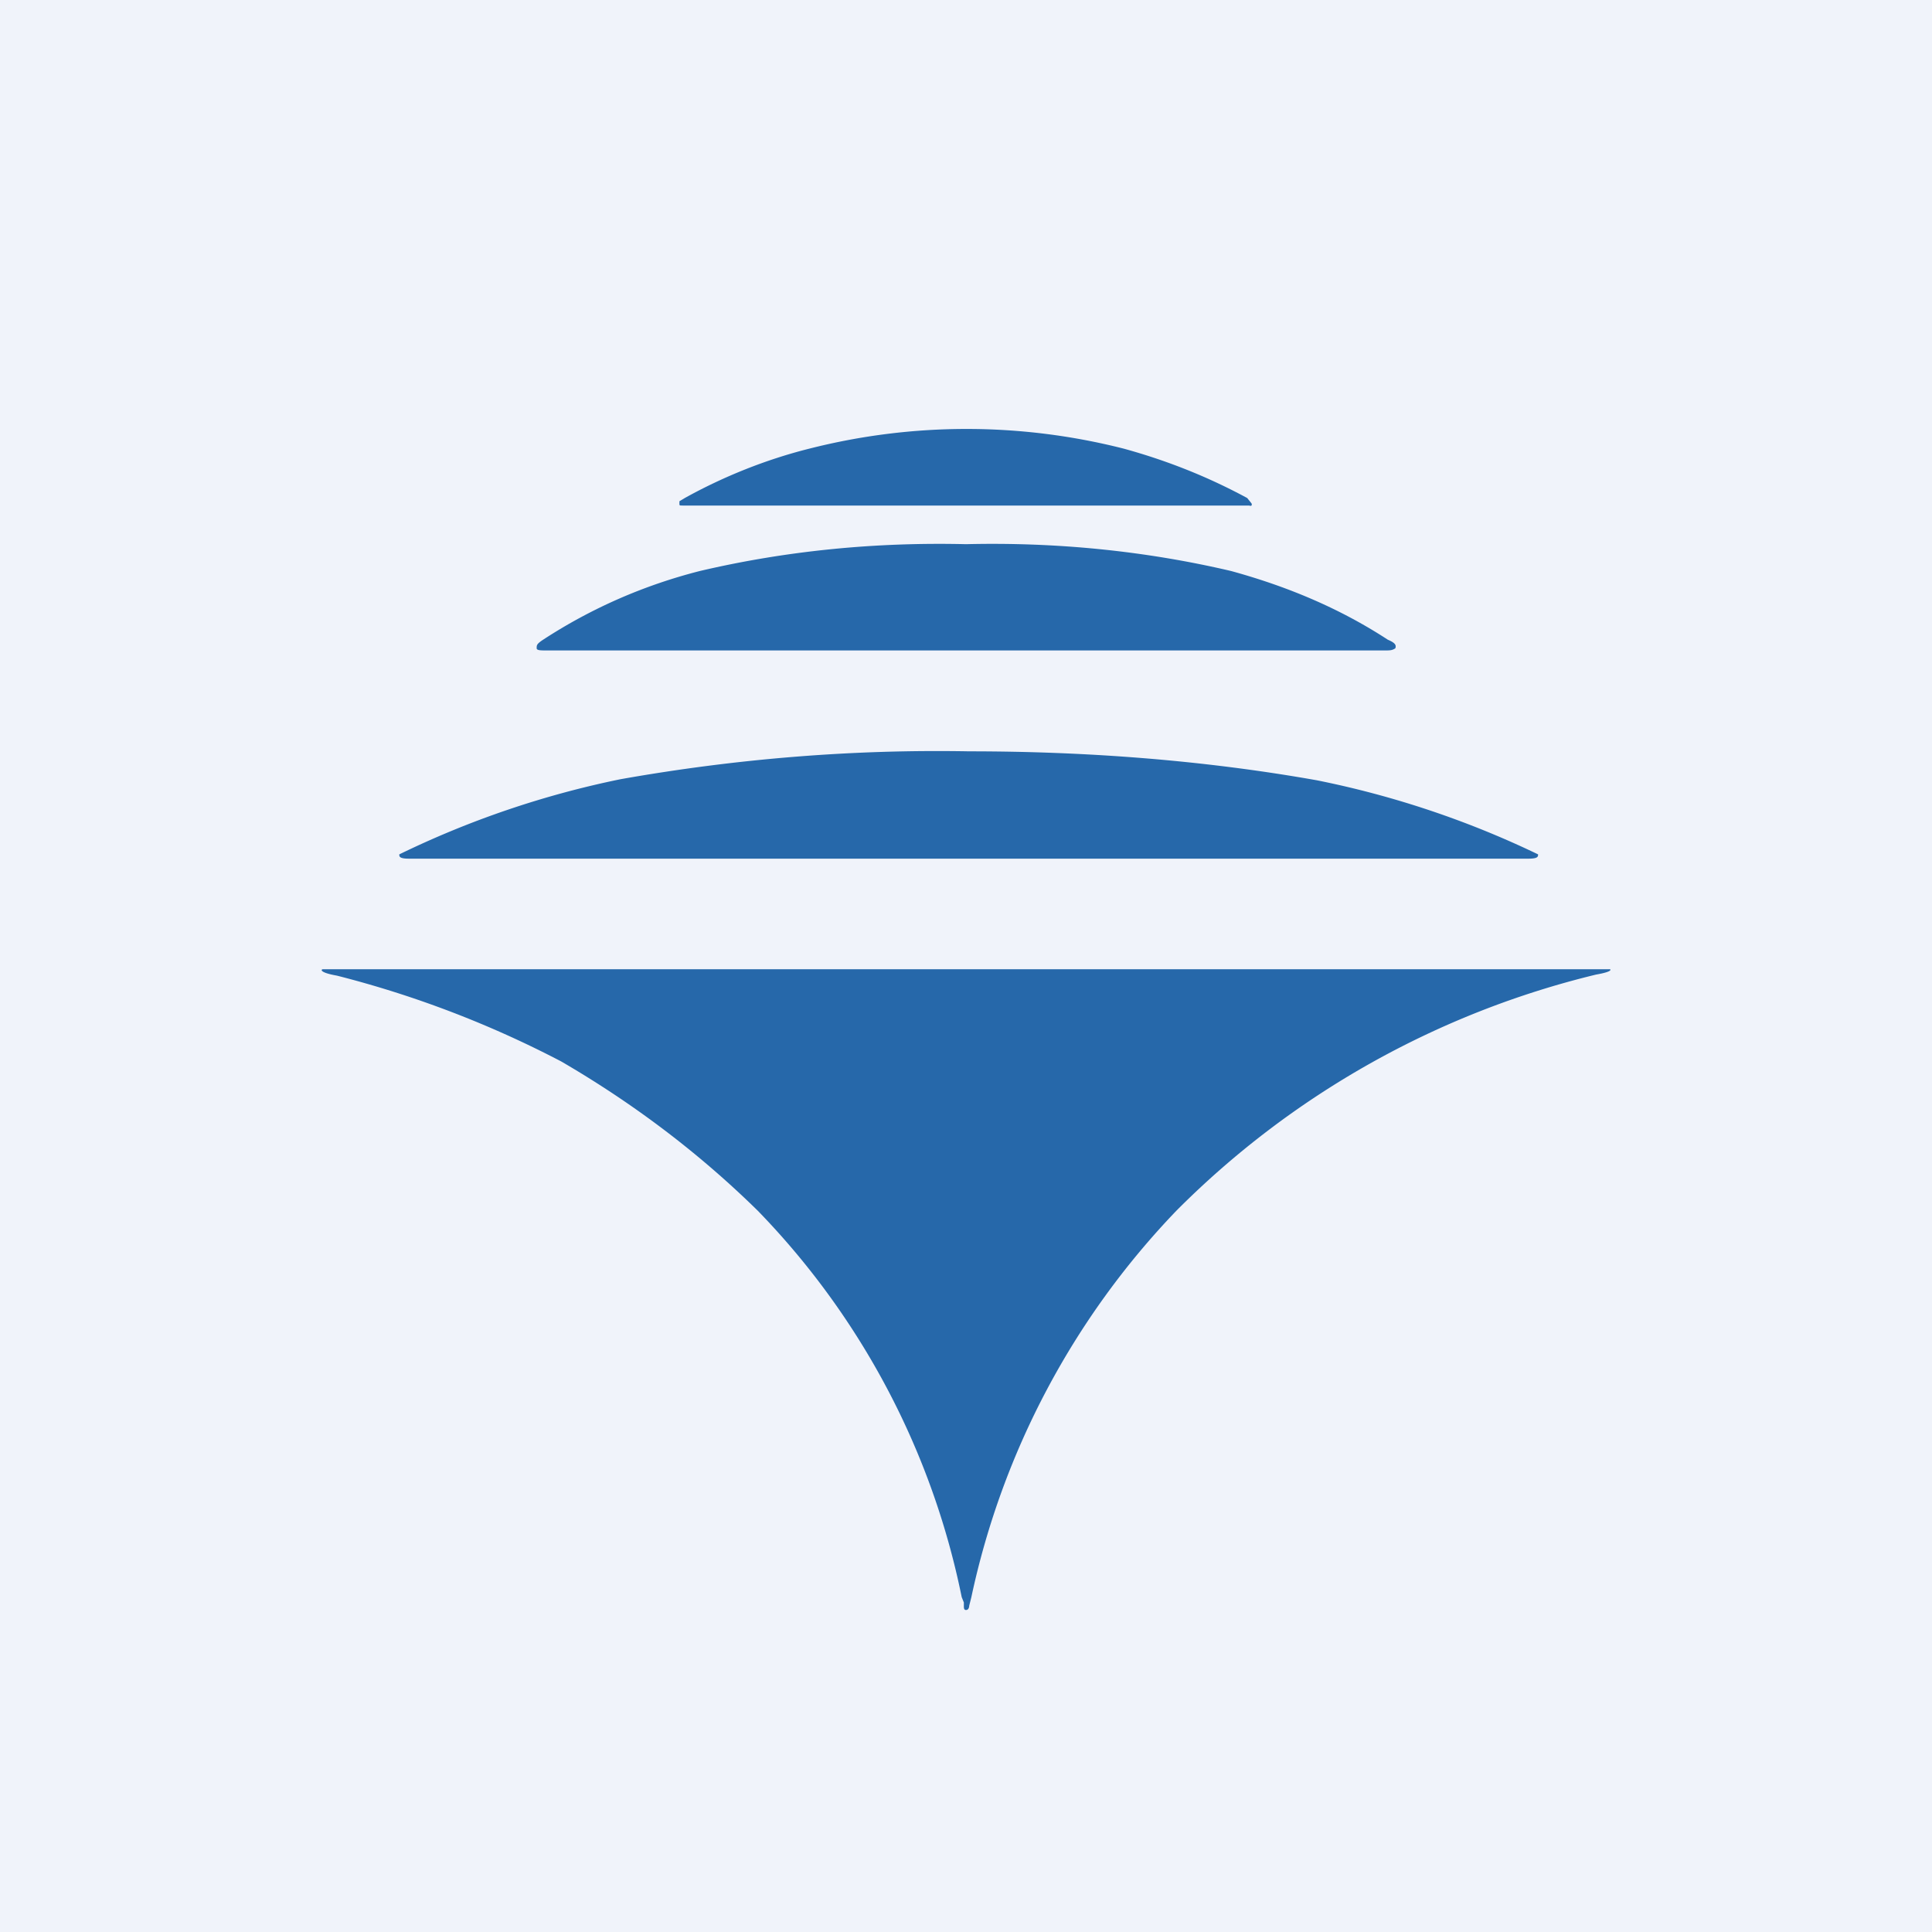 <!-- by TradingView --><svg width="18" height="18" viewBox="0 0 18 18" xmlns="http://www.w3.org/2000/svg"><path fill="#F0F3FA" d="M0 0h18v18H0z"/><path d="M6.36 4.71h5.28a.02.02 0 0 0 .02 0 .02.02 0 0 0 0-.02l-.04-.05c-.37-.2-.75-.35-1.15-.46a5.94 5.94 0 0 0-2.93 0c-.4.1-.8.26-1.16.46l-.05.03v.02c0 .02 0 .02.03.02ZM9.1 6.06h3.8c.05 0 .07 0 .1-.02.01-.03 0-.05-.07-.08-.46-.3-.95-.5-1.46-.64-.81-.19-1.64-.27-2.47-.25-.84-.02-1.67.06-2.48.25-.51.13-1 .34-1.46.64C5 6 5 6.01 5 6.04c0 .02.04.02.09.02H9.1ZM14.24 8H3.81c-.09 0-.09-.02-.09-.04a8.69 8.69 0 0 1 2.06-.7c1.07-.19 2.16-.28 3.25-.26 1.08 0 2.17.08 3.24.27a8.69 8.69 0 0 1 2.06.69c0 .02 0 .04-.09.04ZM3.01 9.03H15s.04.02-.13.05a8.26 8.26 0 0 0-3.91 2.2 7.44 7.44 0 0 0-1.91 3.6l-.02.08s0 .04-.03.04c-.02 0-.02-.02-.02-.04v-.03l-.02-.05a7.23 7.23 0 0 0-1.9-3.6c-.55-.54-1.16-1-1.83-1.39a9.63 9.63 0 0 0-2.09-.8c-.17-.03-.15-.06-.13-.06Z" fill="#2668AA"/></svg>